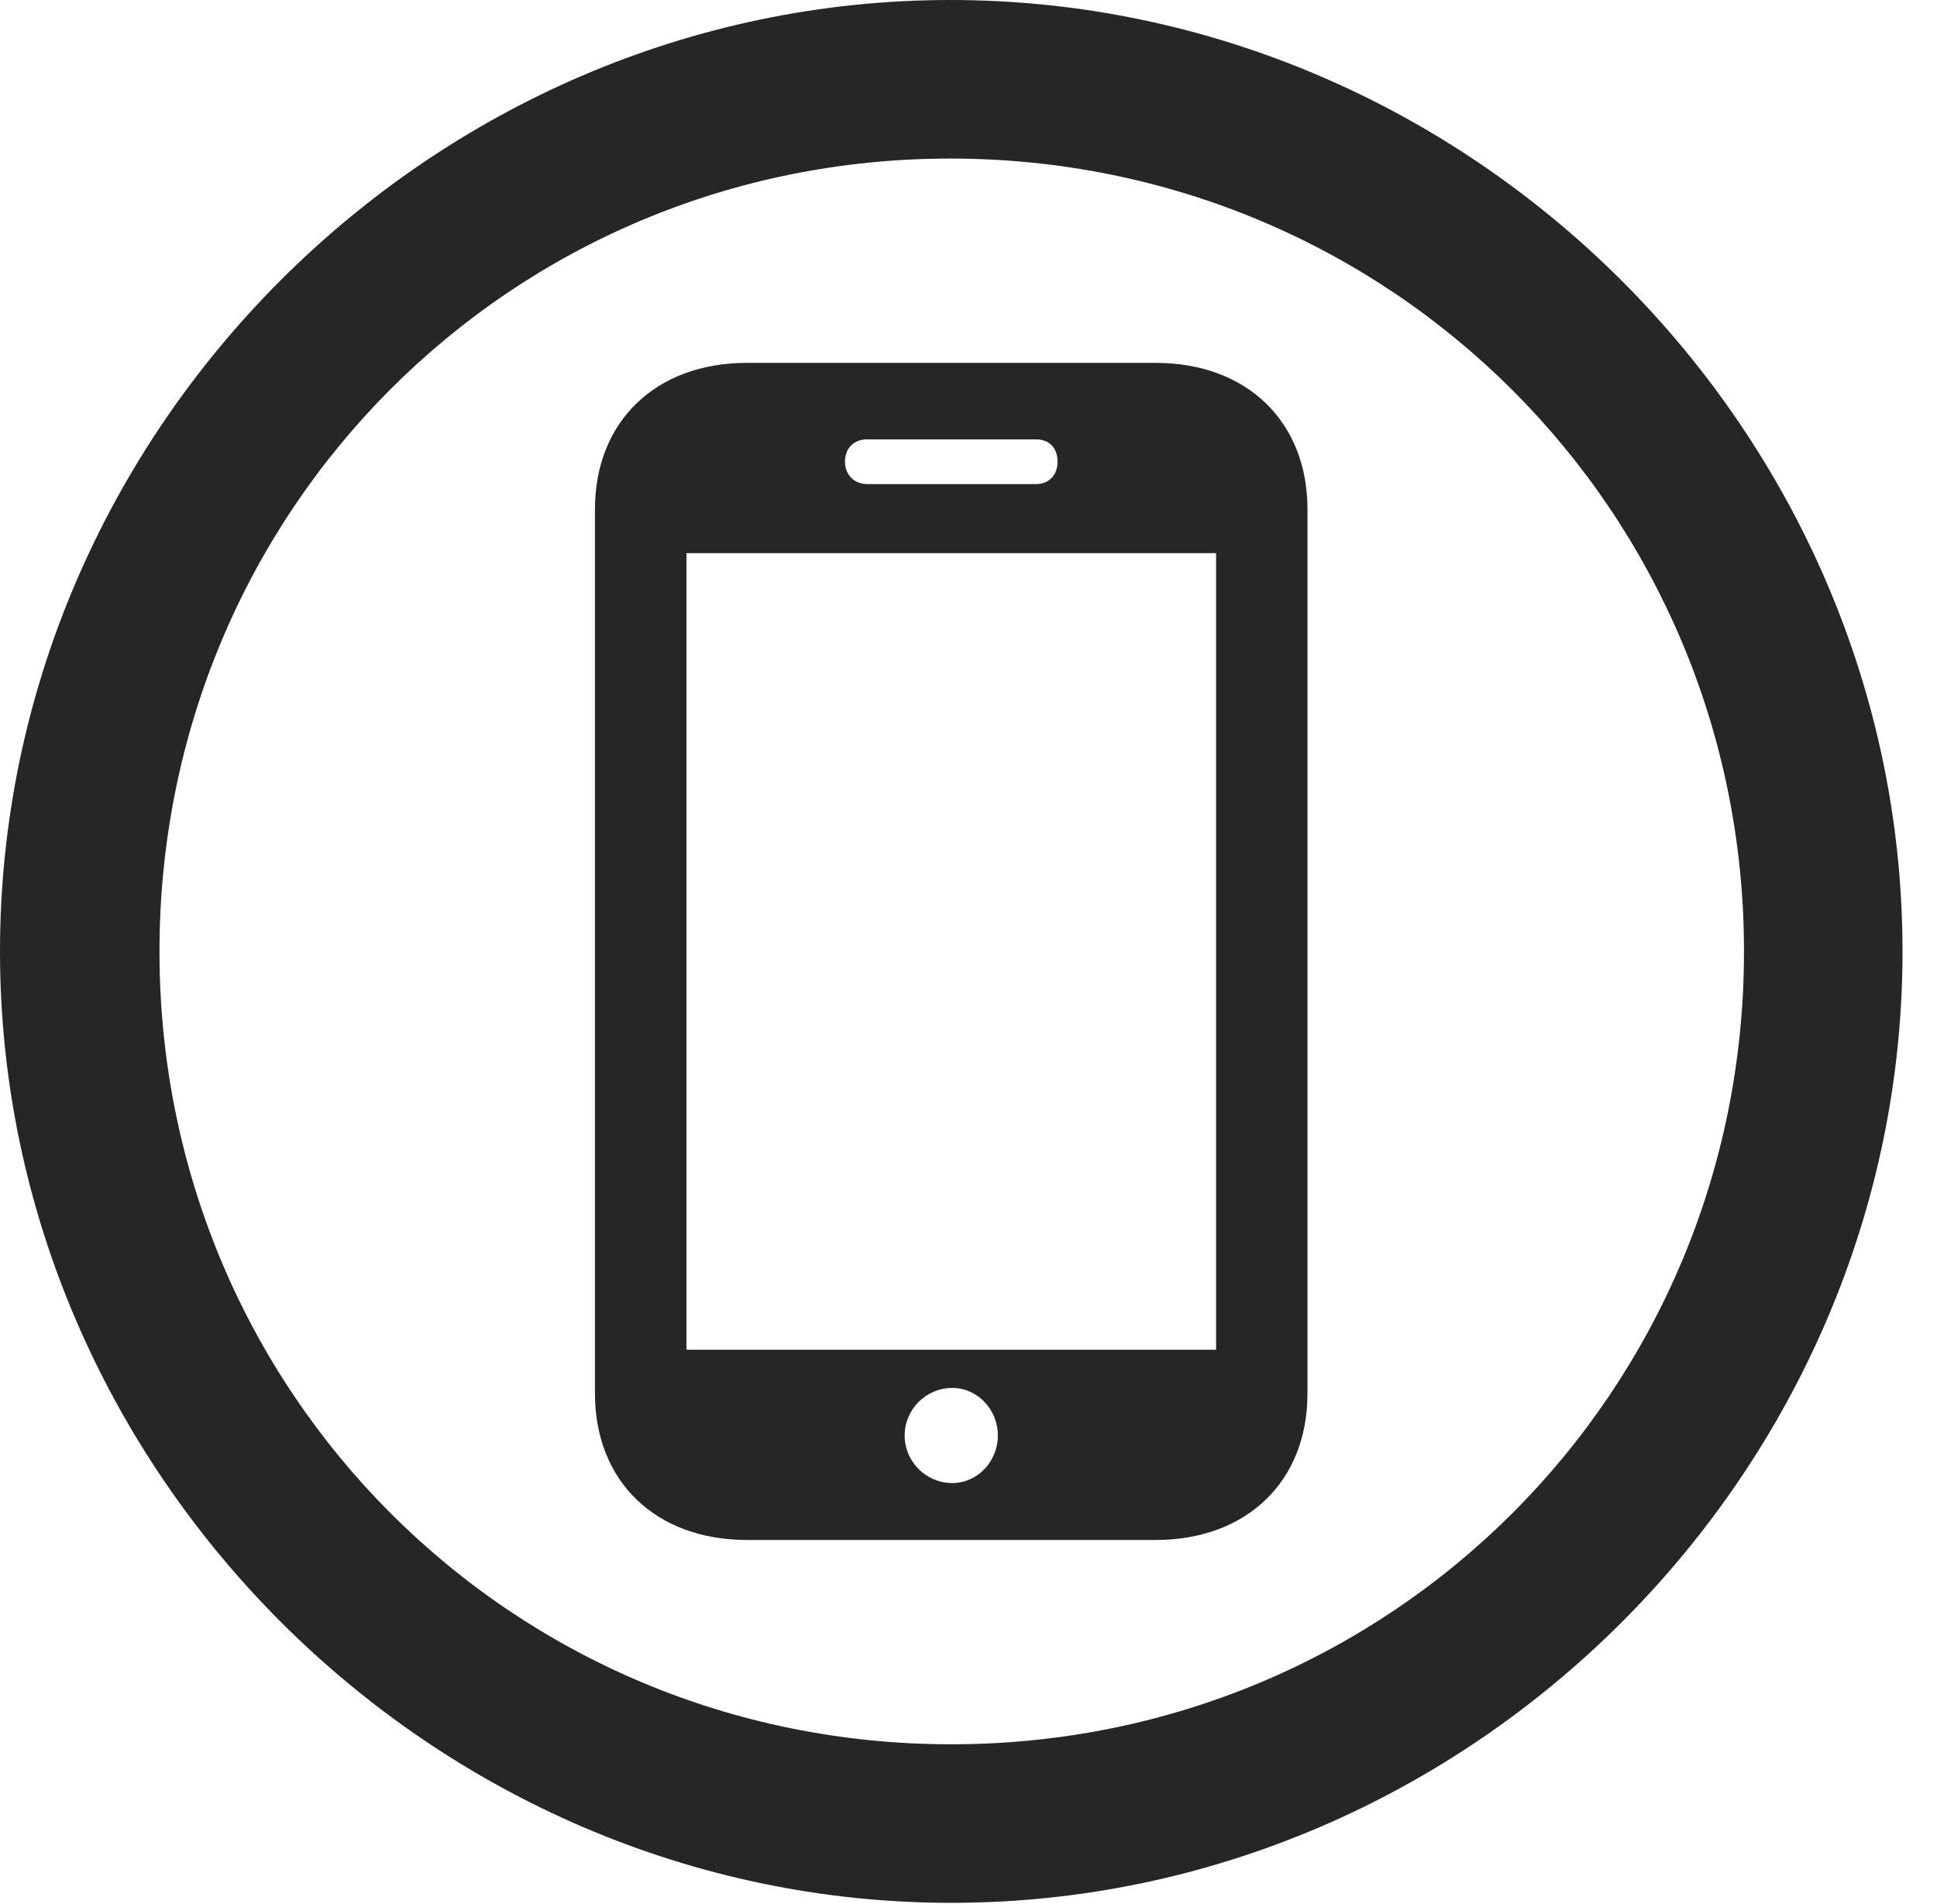 <?xml version="1.0" encoding="UTF-8"?>
<!--Generator: Apple Native CoreSVG 232.5-->
<!DOCTYPE svg
PUBLIC "-//W3C//DTD SVG 1.1//EN"
       "http://www.w3.org/Graphics/SVG/1.1/DTD/svg11.dtd">
<svg version="1.1" xmlns="http://www.w3.org/2000/svg" xmlns:xlink="http://www.w3.org/1999/xlink" width="20.283" height="19.932">
 <g>
  <rect height="19.932" opacity="0" width="20.283" x="0" y="0"/>
  <path d="M9.961 19.922C15.41 19.922 19.922 15.4 19.922 9.961C19.922 4.512 15.4 0 9.951 0C4.512 0 0 4.512 0 9.961C0 15.4 4.521 19.922 9.961 19.922ZM9.961 18.262C5.352 18.262 1.67 14.57 1.67 9.961C1.67 5.352 5.342 1.66 9.951 1.66C14.56 1.66 18.262 5.352 18.262 9.961C18.262 14.57 14.57 18.262 9.961 18.262Z" fill="#000000" fill-opacity="0.85"/>
  <path d="M6.23 14.59C6.23 15.508 6.865 16.123 7.822 16.123L12.1 16.123C13.057 16.123 13.691 15.508 13.691 14.59L13.691 5.332C13.691 4.414 13.057 3.799 12.1 3.799L7.822 3.799C6.865 3.799 6.23 4.414 6.23 5.332ZM7.188 14.131L7.188 5.791L12.734 5.791L12.734 14.131ZM9.971 15.527C9.697 15.527 9.473 15.303 9.473 15.029C9.473 14.756 9.697 14.531 9.971 14.531C10.234 14.531 10.449 14.756 10.449 15.029C10.449 15.303 10.234 15.527 9.971 15.527ZM8.848 4.834C8.848 4.688 8.945 4.6 9.082 4.6L10.85 4.6C10.986 4.6 11.074 4.688 11.074 4.834C11.074 4.971 10.986 5.068 10.85 5.068L9.082 5.068C8.945 5.068 8.848 4.971 8.848 4.834Z" fill="#000000" fill-opacity="0.85"/>
 </g>
</svg>
